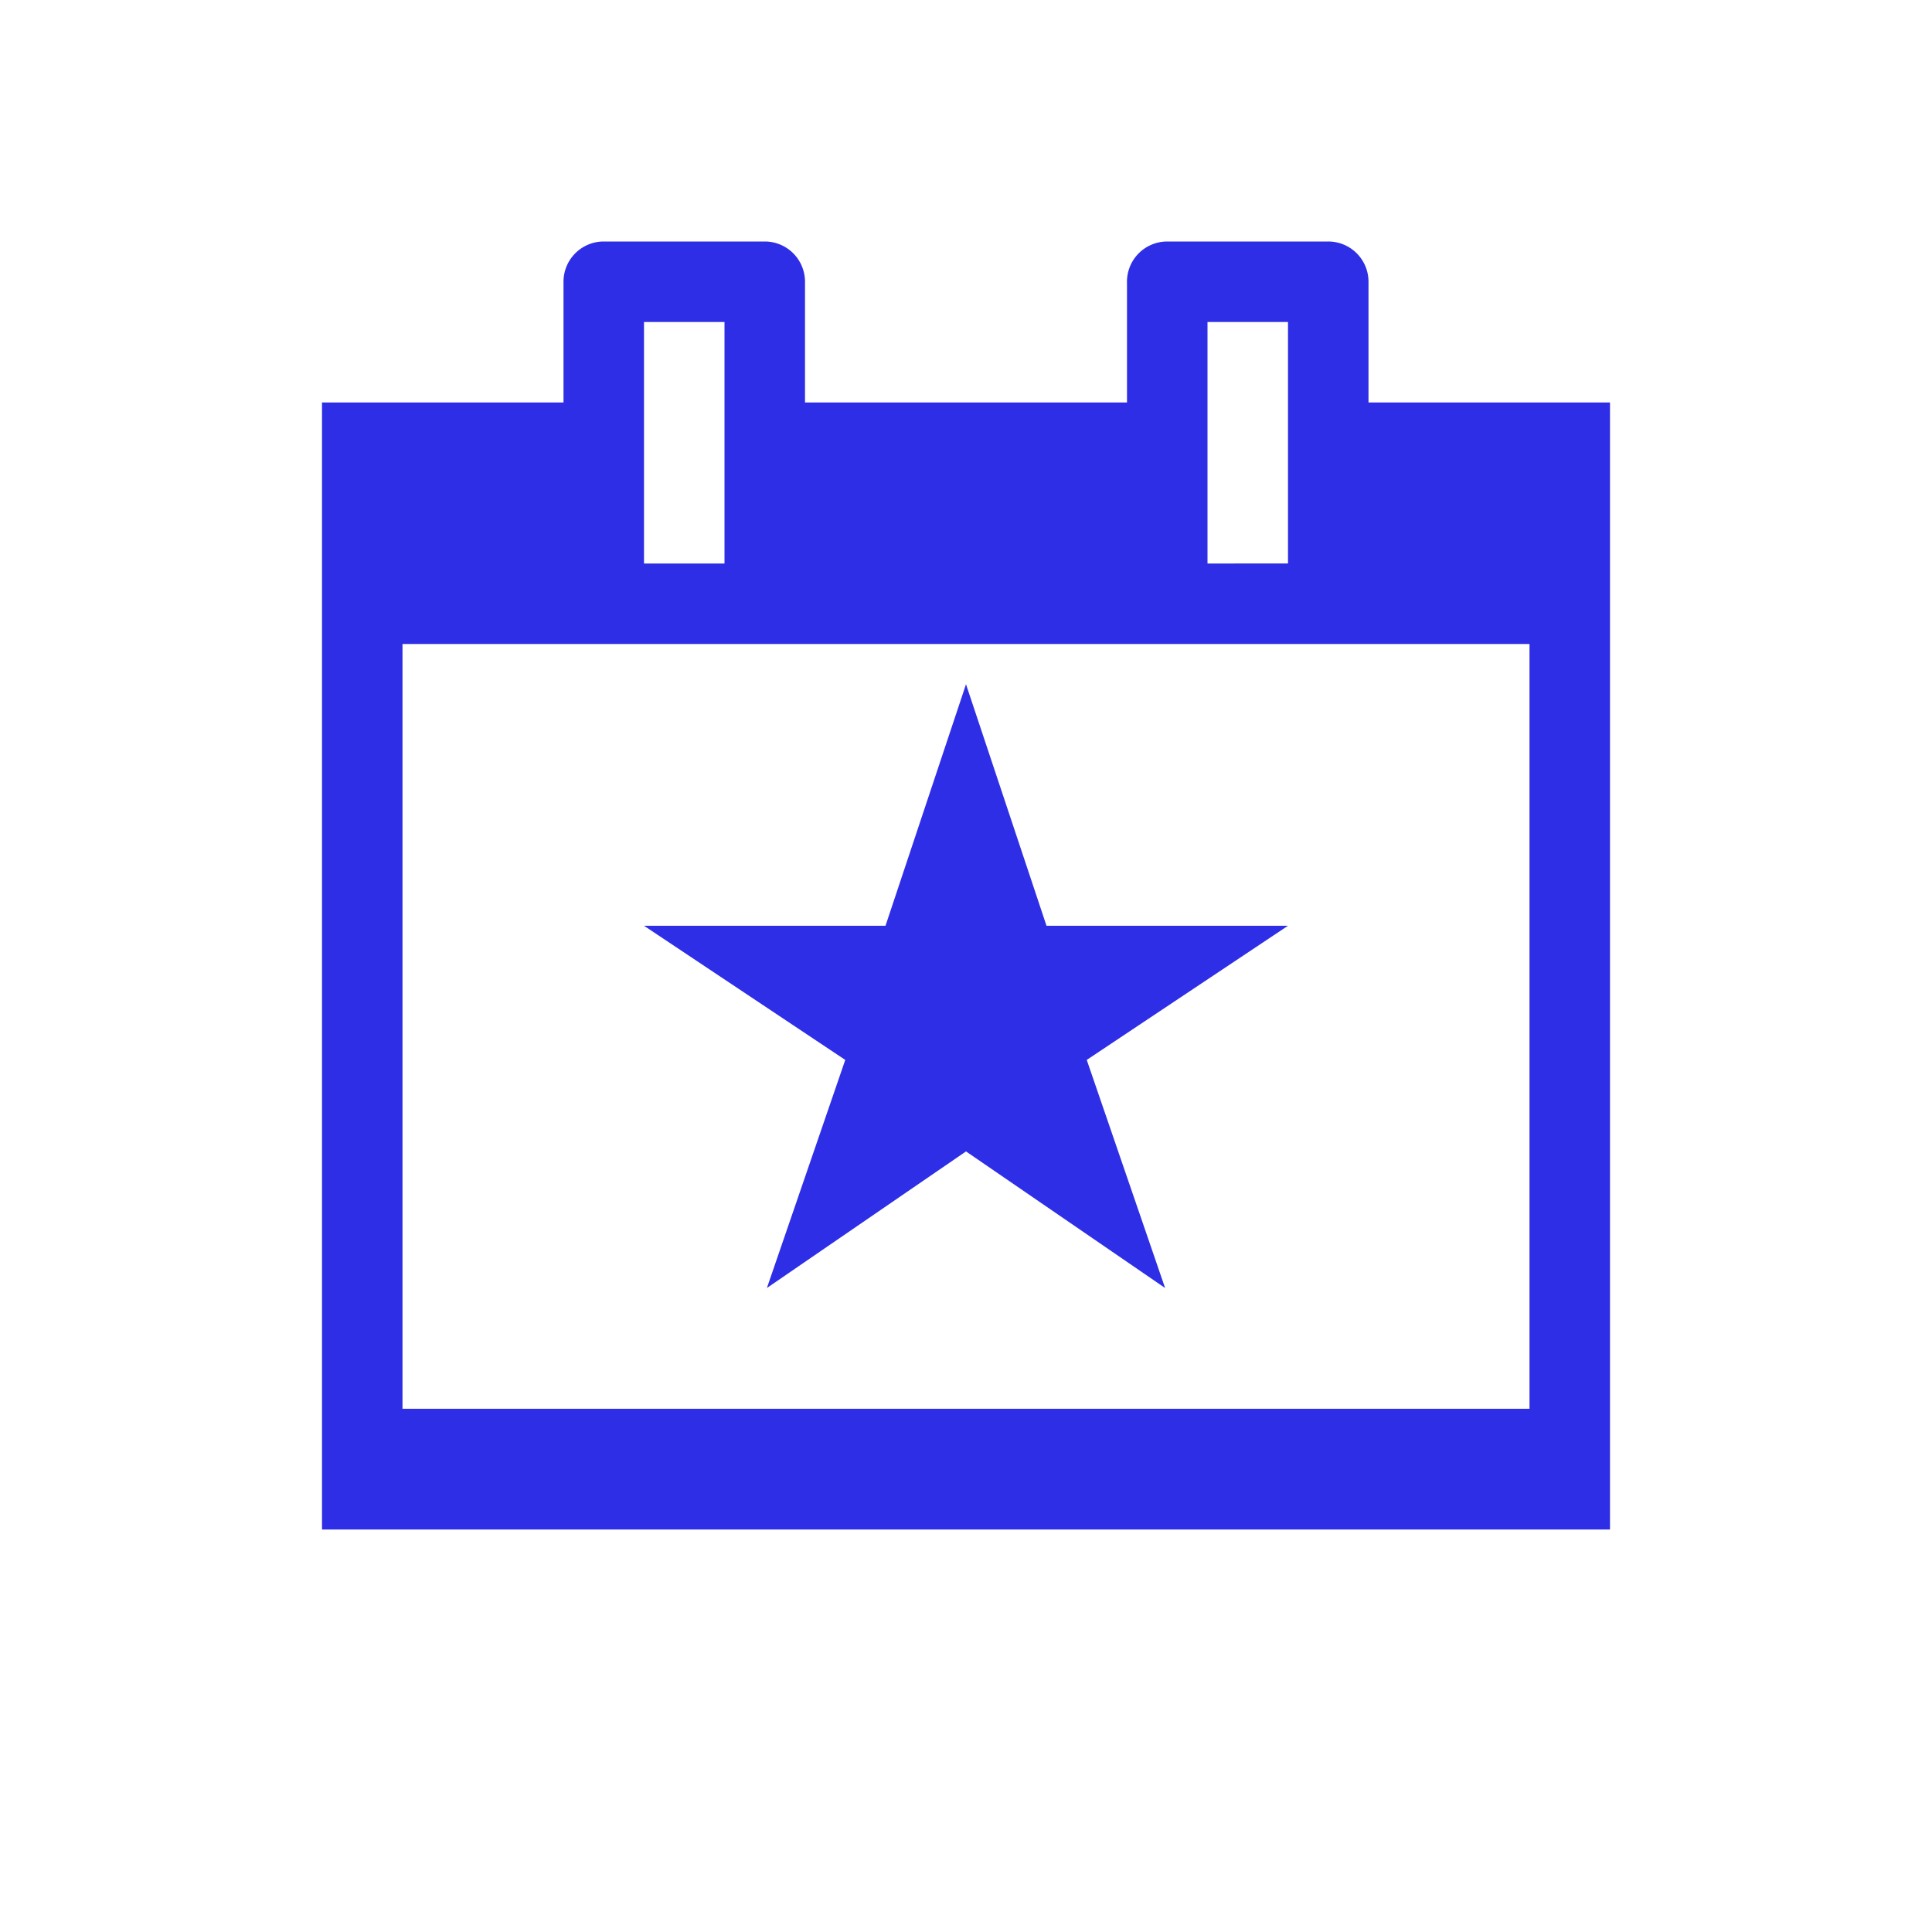 <svg xmlns="http://www.w3.org/2000/svg" viewBox="0 0 72 72">
  <title>events</title>
  <g id="Layer_2" data-name="Layer 2">
    <g id="Icons">
      <g>
        <circle cx="36" cy="36" r="36" style="fill: #fff;opacity: 0"/>
        <g>
          <polygon points="36 42.91 28.58 48 31.5 39.5 24 34.5 33 34.5 36 25.5 39 34.5 48 34.5 40.5 39.5 43.42 48 36 42.91" style="fill: #2e2ee6"/>
          <path d="M51,15V10.51A1.5,1.5,0,0,0,49.49,9l-6,0A1.5,1.5,0,0,0,42,10.56V15H30V10.5A1.5,1.5,0,0,0,28.53,9H22.46A1.5,1.5,0,0,0,21,10.5V15H12V57H60V15Zm-6-3h3v9H45ZM24,12h3v9H24ZM57,24V52.5H15V24" style="fill: #2e2ee6"/>
        </g>
      </g>
    </g>
  </g>
</svg>
